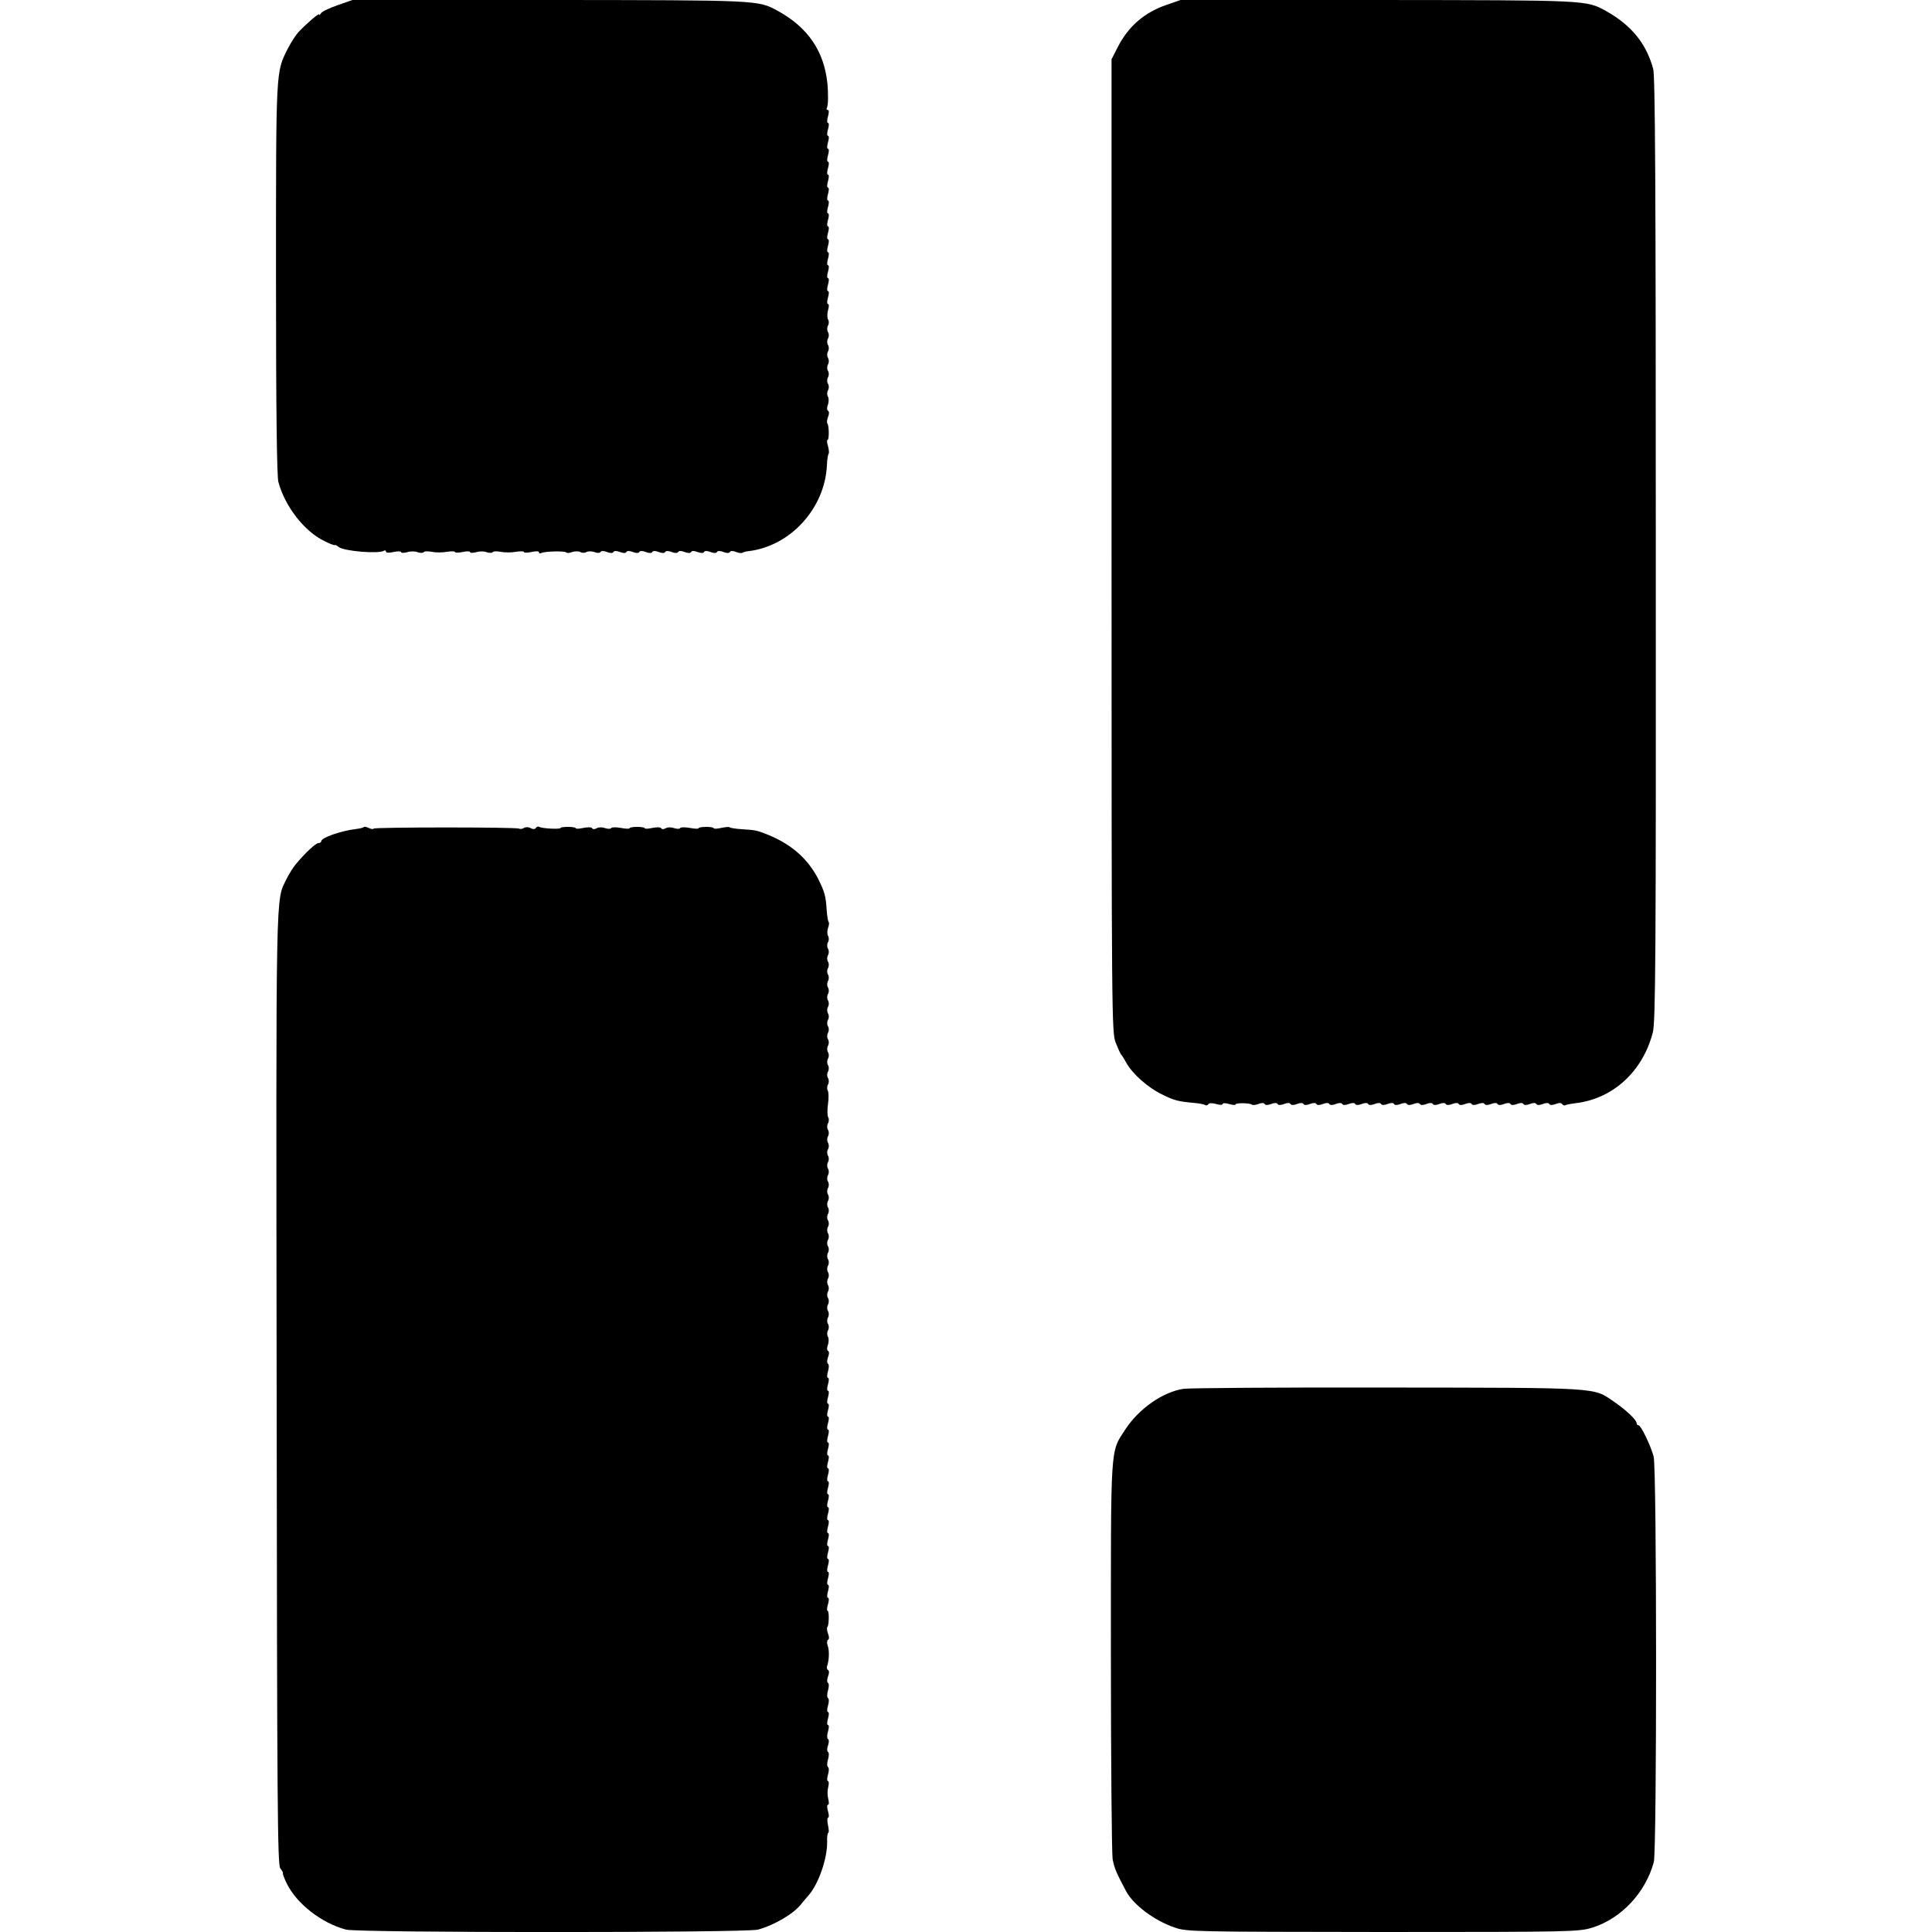 <?xml version="1.0" standalone="no"?>
<!DOCTYPE svg PUBLIC "-//W3C//DTD SVG 20010904//EN"
 "http://www.w3.org/TR/2001/REC-SVG-20010904/DTD/svg10.dtd">
<svg version="1.0" xmlns="http://www.w3.org/2000/svg"
 width="896pt" height="896pt" viewBox="0 0 896 896"
 preserveAspectRatio="xMidYMid meet">
<g transform="translate(0,896) scale(0.1,-0.1)"
fill="#000000" stroke="none">
<path d="M1566 8936 c-37 -13 -72 -29 -77 -37 -5 -8 -9 -11 -9 -6 0 8 -56 -40
-96 -82 -12 -13 -34 -47 -49 -76 -56 -112 -55 -85 -55 -1065 0 -613 4 -918 11
-945 30 -113 121 -230 213 -274 25 -13 47 -21 49 -19 2 2 10 -2 18 -9 24 -19
185 -33 210 -17 5 3 9 1 9 -4 0 -6 14 -7 35 -2 19 4 35 4 35 0 0 -5 12 -5 28
-1 15 5 37 5 49 0 12 -4 25 -4 28 0 2 5 19 5 37 2 18 -4 50 -4 71 0 20 3 37 3
37 -1 0 -4 16 -4 35 0 19 4 35 4 35 0 0 -5 12 -5 28 -1 15 5 37 5 49 0 12 -4
25 -4 28 0 2 5 19 5 37 2 18 -4 50 -4 71 0 20 3 37 3 37 -1 0 -4 16 -4 35 0
21 5 35 4 35 -2 0 -5 4 -6 10 -3 13 8 108 11 116 3 3 -4 16 -3 28 2 12 4 29 4
37 0 8 -5 21 -5 29 0 7 4 24 4 36 0 14 -6 26 -5 29 0 3 6 15 6 30 0 15 -6 27
-6 30 0 3 6 15 6 30 0 15 -6 27 -6 30 0 3 6 15 6 30 0 15 -6 27 -6 30 0 3 6
15 6 30 0 15 -6 27 -6 30 0 3 6 15 6 30 0 15 -6 27 -6 30 0 3 6 15 6 30 0 15
-6 27 -6 30 0 3 6 15 6 30 0 15 -6 27 -6 30 0 3 6 15 6 30 0 15 -6 27 -6 30 0
3 6 15 6 30 0 15 -6 27 -6 30 0 3 6 15 6 30 0 15 -6 27 -6 30 0 3 6 15 6 29 0
13 -5 26 -6 29 -4 3 3 16 7 29 8 193 23 354 198 363 399 1 26 5 50 8 53 3 3 1
19 -3 35 -5 16 -6 29 -2 29 8 0 7 68 -1 76 -3 3 -2 17 3 30 6 14 6 26 0 29 -5
3 -6 15 0 29 4 12 4 29 0 36 -5 8 -5 21 0 30 5 9 5 22 0 30 -5 8 -5 21 0 30 5
9 5 22 0 30 -5 8 -5 21 0 30 5 9 5 22 0 30 -5 8 -5 21 0 30 5 9 5 22 0 30 -5
8 -5 21 0 30 5 9 5 22 0 30 -5 8 -5 21 0 30 5 9 5 22 0 29 -4 8 -4 27 0 42 5
16 5 29 0 29 -5 0 -5 13 0 30 5 17 5 30 0 30 -5 0 -5 13 0 30 5 17 5 30 0 30
-5 0 -5 13 0 30 5 17 5 30 0 30 -5 0 -5 13 0 30 5 17 5 30 0 30 -5 0 -5 13 0
30 5 17 5 30 0 30 -5 0 -5 13 0 30 5 17 5 30 0 30 -5 0 -5 13 0 30 5 17 5 30
0 30 -5 0 -5 13 0 30 5 17 5 30 0 30 -5 0 -5 13 0 30 5 17 5 30 0 30 -5 0 -5
13 0 30 5 17 5 30 0 30 -5 0 -5 13 0 30 5 17 5 30 0 30 -5 0 -5 13 0 30 5 17
5 30 0 30 -5 0 -5 13 0 30 5 17 5 30 0 30 -5 0 -5 13 0 30 5 17 5 30 0 30 -5
0 -5 13 0 30 5 19 5 30 -1 30 -6 0 -7 5 -4 10 6 10 7 63 2 115 -16 149 -91
258 -229 334 -93 51 -86 50 -1063 51 l-910 0 -69 -24z"/>
<path d="M5409 8937 c-102 -35 -177 -100 -226 -197 l-28 -55 0 -2255 c0 -2195
1 -2256 19 -2305 11 -27 22 -52 25 -55 3 -3 15 -21 25 -40 29 -51 100 -114
164 -145 58 -29 75 -33 150 -40 23 -2 46 -6 51 -10 5 -3 12 -1 15 4 4 6 18 6
36 1 17 -5 30 -5 30 0 0 5 13 5 30 0 17 -5 30 -6 30 -2 0 8 68 7 76 -1 3 -3
17 -2 30 3 14 6 26 6 29 0 3 -6 15 -6 30 0 15 6 27 6 30 0 3 -6 15 -6 30 0 15
6 27 6 30 0 3 -6 15 -6 30 0 15 6 27 6 30 0 3 -6 15 -6 30 0 15 6 27 6 30 0 3
-6 15 -6 30 0 15 6 27 6 30 0 3 -6 15 -6 30 0 15 6 27 6 30 0 3 -6 15 -6 30 0
15 6 27 6 30 0 3 -6 15 -6 30 0 15 6 27 6 30 0 3 -6 15 -6 30 0 15 6 27 6 30
0 3 -6 15 -6 30 0 15 6 27 6 30 0 3 -6 15 -6 30 0 15 6 27 6 30 0 3 -6 15 -6
30 0 15 6 27 6 30 0 3 -6 15 -6 30 0 15 6 27 6 30 0 3 -6 15 -6 30 0 15 6 27
6 30 0 3 -6 15 -6 30 0 15 6 27 6 30 0 3 -6 15 -6 30 0 15 6 27 6 30 0 3 -6
15 -6 30 0 15 6 27 6 30 0 3 -6 15 -6 30 0 15 6 27 6 30 0 3 -6 15 -6 30 0 15
6 27 6 30 0 3 -6 15 -6 30 0 15 6 27 6 30 0 3 -6 15 -6 30 0 15 6 27 6 30 0 3
-6 15 -6 30 0 15 6 27 6 30 0 3 -6 15 -6 30 0 15 6 27 6 30 -1 4 -5 10 -7 14
-5 4 3 26 7 50 10 172 21 309 147 356 327 13 49 15 353 14 2240 0 1686 -3
2194 -12 2229 -32 118 -101 203 -219 269 -92 51 -86 50 -1063 51 l-910 0 -66
-23z"/>
<path d="M1687 5124 c-3 -3 -20 -7 -38 -9 -67 -8 -159 -40 -159 -56 0 -5 -6
-9 -13 -9 -13 0 -62 -46 -106 -99 -11 -13 -30 -43 -42 -67 -51 -107 -49 15
-46 -2360 2 -1948 4 -2213 17 -2229 8 -10 14 -20 12 -22 -2 -2 6 -24 18 -48
45 -93 161 -184 275 -214 56 -15 1855 -15 1910 0 77 21 168 75 201 119 7 8 21
26 33 39 47 53 88 171 87 249 -1 23 2 42 5 42 4 0 3 16 -1 35 -4 19 -4 35 0
35 5 0 5 14 0 30 -5 17 -5 30 0 30 5 0 5 12 1 28 -4 15 -4 39 0 54 4 16 3 28
-1 28 -5 0 -5 13 0 30 5 16 5 32 0 35 -5 3 -5 19 0 35 5 17 5 32 0 35 -5 3 -5
16 0 30 5 14 5 27 0 30 -5 3 -5 18 0 35 5 17 5 30 0 30 -5 0 -5 13 0 30 5 17
5 30 0 30 -5 0 -5 13 0 30 5 16 5 32 0 35 -5 3 -5 19 0 35 5 17 5 32 0 35 -5
3 -5 16 0 30 6 15 6 27 0 30 -5 3 -7 12 -4 19 9 24 11 71 3 93 -5 12 -4 25 1
28 6 3 6 15 0 29 -5 13 -6 27 -3 30 8 8 9 76 1 76 -4 0 -3 14 2 30 5 17 5 30
0 30 -5 0 -5 13 0 30 5 17 5 30 0 30 -5 0 -5 13 0 30 5 17 5 30 0 30 -5 0 -5
13 0 30 5 17 5 30 0 30 -5 0 -5 13 0 30 5 17 5 30 0 30 -5 0 -5 13 0 30 5 17
5 30 0 30 -5 0 -5 13 0 30 5 17 5 30 0 30 -5 0 -5 13 0 30 5 17 5 30 0 30 -5
0 -5 13 0 30 5 17 5 30 0 30 -5 0 -5 13 0 30 5 17 5 30 0 30 -5 0 -5 13 0 30
5 17 5 30 0 30 -5 0 -5 13 0 30 5 17 5 30 0 30 -5 0 -5 13 0 30 5 17 5 30 0
30 -5 0 -5 13 0 30 5 17 5 30 0 30 -5 0 -5 13 0 30 5 17 5 30 0 30 -5 0 -5 13
0 30 5 17 5 30 0 30 -5 0 -5 13 0 30 5 17 5 30 0 30 -5 0 -5 13 0 30 5 17 5
30 0 30 -5 0 -5 13 0 30 5 17 5 32 0 35 -5 3 -5 16 0 30 6 15 6 27 0 30 -5 3
-6 15 0 29 4 12 4 29 0 36 -5 8 -5 21 0 30 5 9 5 22 0 30 -5 8 -5 21 0 30 5 9
5 22 0 30 -5 8 -5 21 0 30 5 9 5 22 0 30 -5 8 -5 21 0 30 5 9 5 22 0 30 -5 8
-5 21 0 30 5 9 5 22 0 30 -5 8 -5 21 0 30 5 9 5 22 0 30 -5 8 -5 21 0 30 5 9
5 22 0 30 -5 8 -5 21 0 30 5 9 5 22 0 30 -5 8 -5 21 0 30 5 9 5 22 0 30 -5 8
-5 21 0 30 5 9 5 22 0 30 -5 8 -5 21 0 30 5 9 5 22 0 30 -5 8 -5 21 0 30 5 9
5 22 0 30 -5 8 -5 21 0 30 5 9 5 22 0 30 -5 8 -5 21 0 30 5 9 5 22 0 30 -5 8
-5 21 0 30 5 9 5 22 0 30 -5 8 -5 21 0 30 5 9 5 22 0 30 -5 8 -5 21 0 30 5 9
5 22 1 28 -4 7 -5 35 -1 62 4 27 3 55 -1 62 -4 6 -4 19 1 28 5 9 5 22 0 30 -5
8 -5 21 0 30 5 9 5 22 0 30 -5 8 -5 21 0 30 5 9 5 22 0 30 -5 8 -5 21 0 30 5
9 5 22 0 30 -5 8 -5 21 0 30 5 9 5 22 0 30 -5 8 -5 21 0 30 5 9 5 22 0 30 -5
8 -5 21 0 30 5 9 5 22 0 30 -5 8 -5 21 0 30 5 9 5 22 0 30 -5 8 -5 21 0 30 5
9 5 22 0 30 -5 8 -5 21 0 30 5 9 5 22 0 30 -5 8 -5 21 0 30 5 9 5 22 0 30 -5
8 -5 21 0 30 5 9 5 22 0 30 -4 7 -4 23 0 36 5 12 6 24 3 28 -3 3 -7 27 -9 53
-4 68 -10 87 -39 146 -51 99 -131 167 -250 212 -33 13 -47 16 -103 19 -30 2
-56 6 -58 9 -3 3 -21 1 -40 -3 -18 -4 -34 -5 -34 -1 0 3 -16 6 -35 6 -19 0
-35 -3 -35 -6 0 -4 -18 -3 -40 1 -22 4 -43 4 -46 -1 -2 -4 -15 -4 -27 0 -13 5
-30 5 -39 0 -10 -6 -19 -6 -22 0 -3 5 -21 5 -41 1 -19 -4 -35 -5 -35 -1 0 3
-16 6 -35 6 -19 0 -35 -3 -35 -6 0 -4 -18 -3 -40 1 -22 4 -43 4 -46 -1 -2 -4
-15 -4 -27 0 -13 5 -30 5 -39 0 -10 -6 -19 -6 -22 0 -3 5 -21 5 -41 1 -19 -4
-35 -5 -35 -1 0 3 -16 6 -35 6 -19 0 -35 -2 -35 -5 0 -7 -87 -3 -99 5 -5 3
-12 1 -16 -5 -4 -6 -12 -7 -24 -1 -10 6 -23 6 -31 1 -8 -5 -18 -6 -23 -3 -12
7 -666 7 -674 0 -3 -4 -13 -2 -23 3 -10 5 -20 7 -23 4z"/>
<path d="M5488 2519 c-96 -15 -206 -92 -269 -188 -71 -110 -67 -55 -67 -1050
0 -493 4 -917 8 -943 8 -42 17 -63 62 -148 34 -64 131 -137 225 -169 56 -20
84 -20 965 -21 881 0 908 1 972 20 135 42 248 163 286 305 14 56 14 1826 -1
1880 -14 52 -59 145 -70 145 -5 0 -9 5 -9 10 0 15 -50 62 -106 100 -96 66 -55
64 -1049 65 -495 1 -921 -2 -947 -6z"/>
</g>
</svg>
